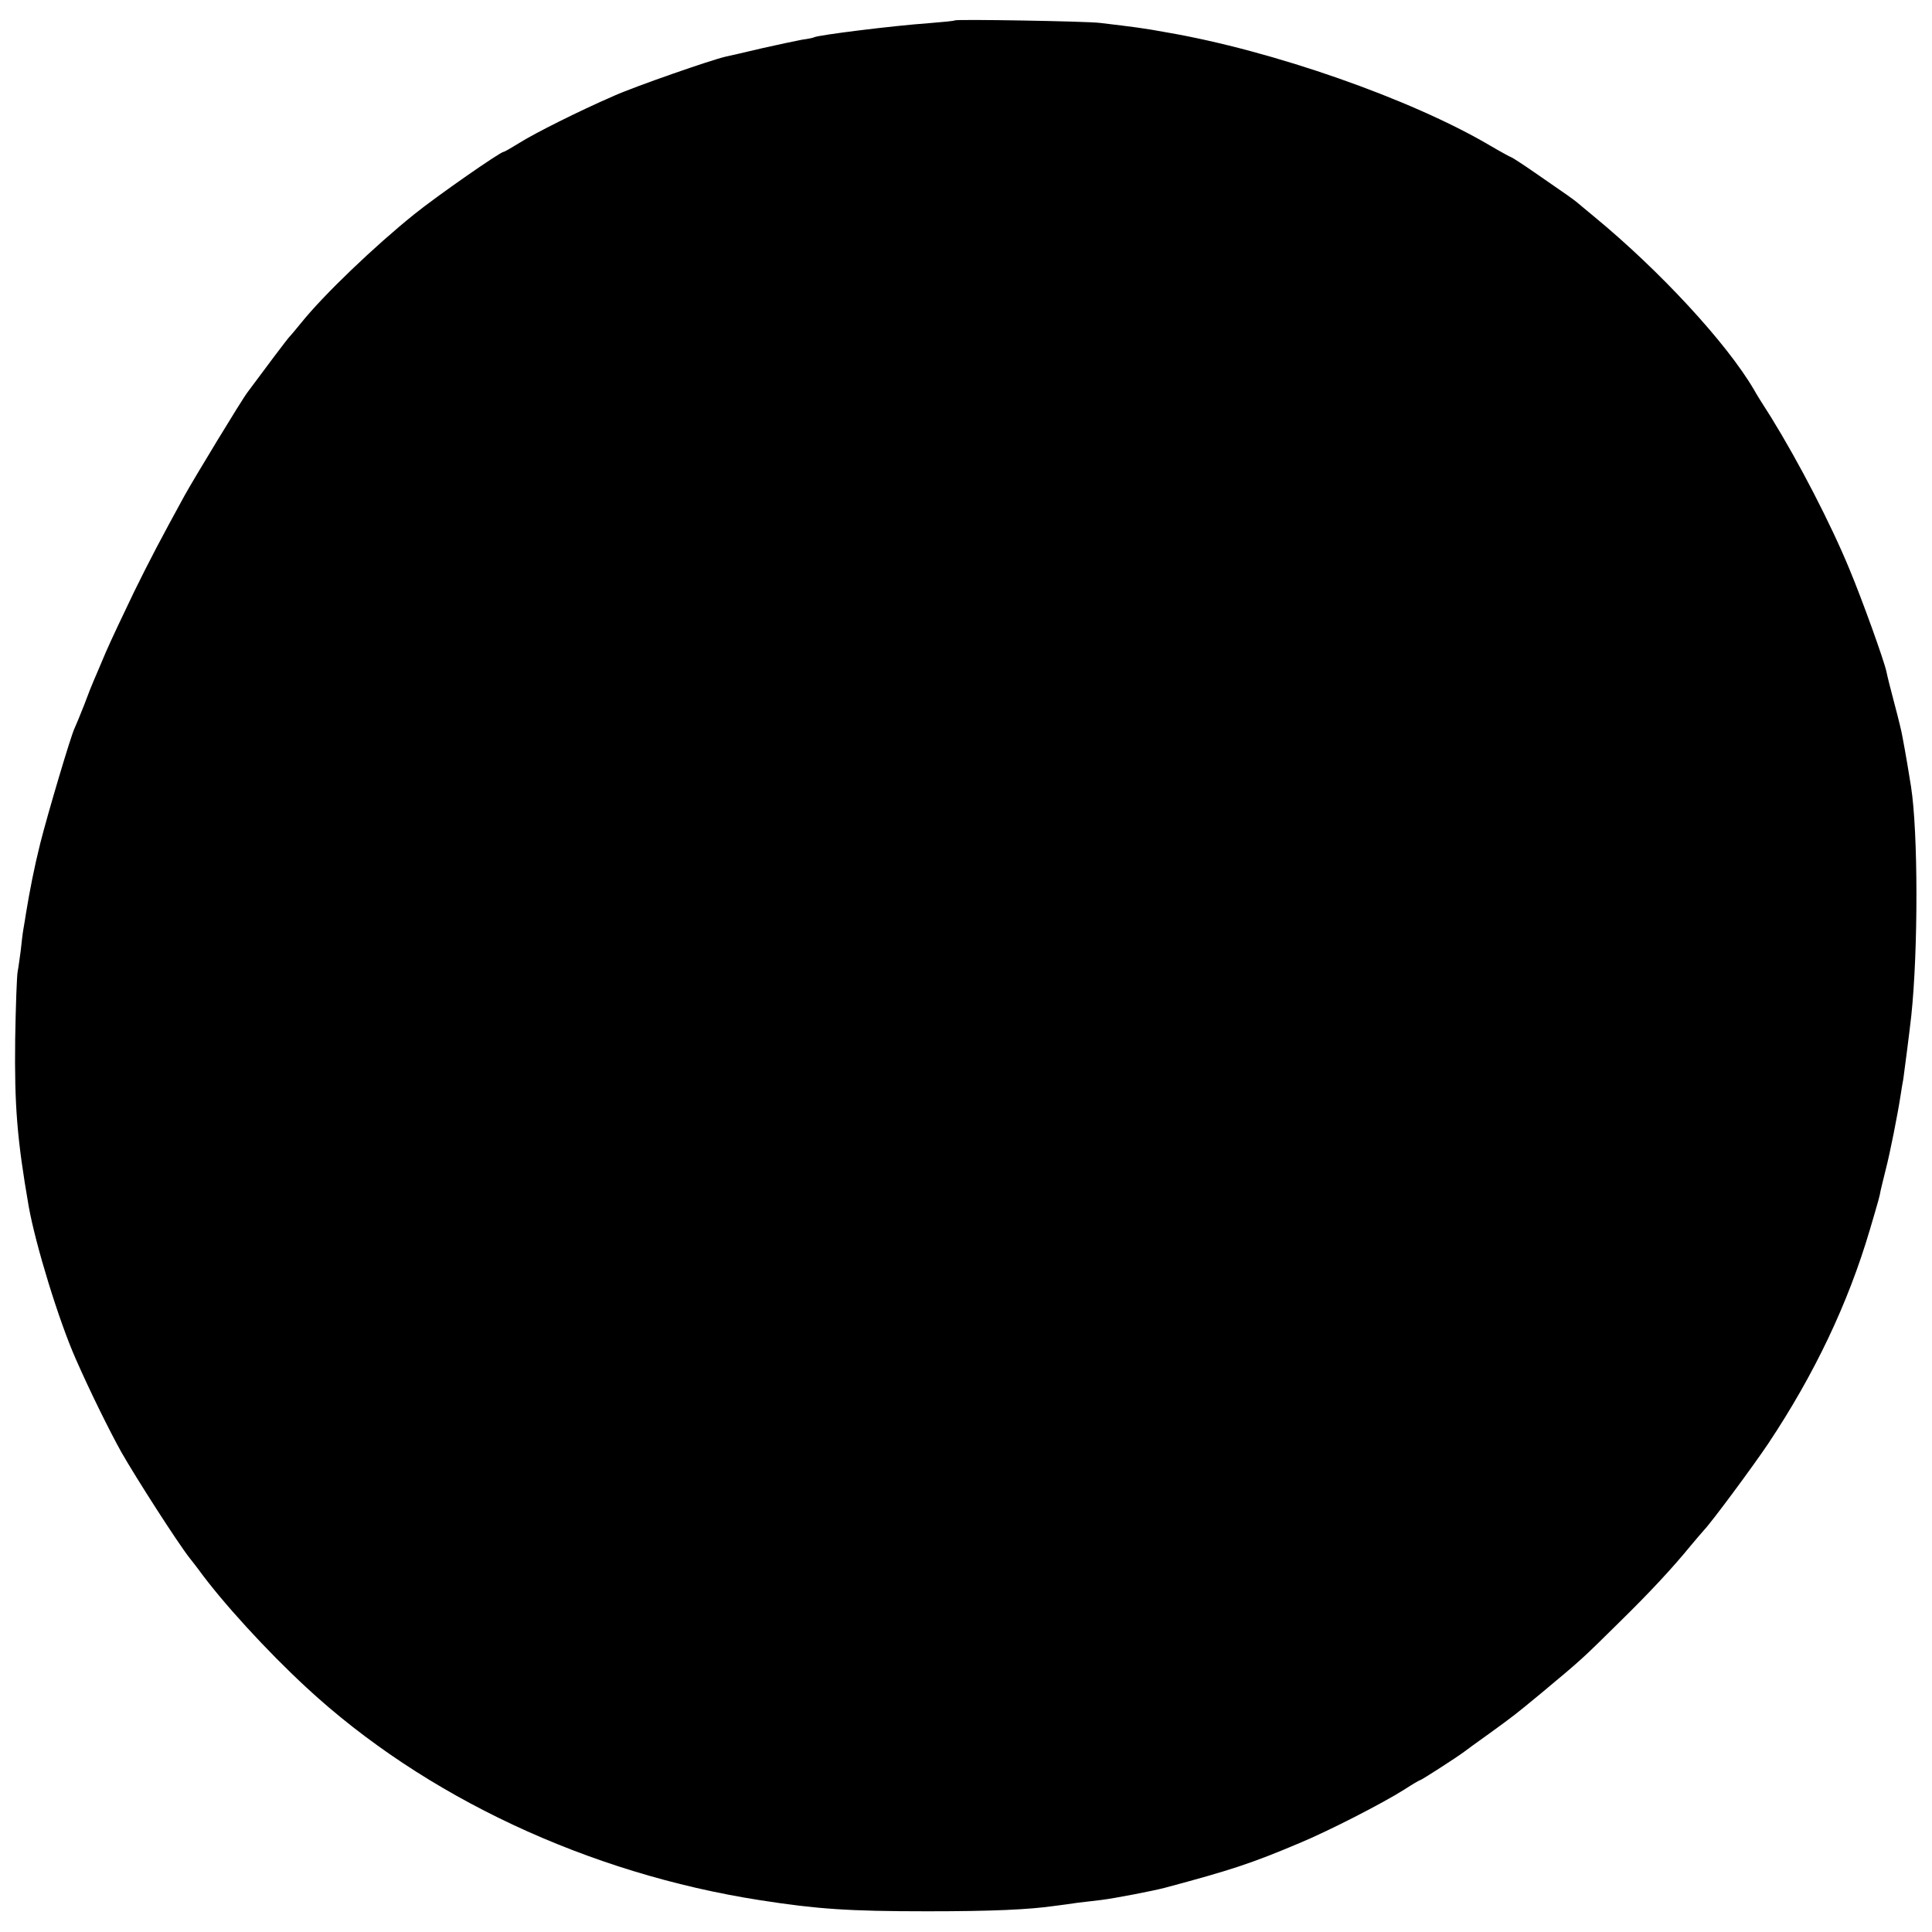 <?xml version="1.0" standalone="no"?>
<!DOCTYPE svg PUBLIC "-//W3C//DTD SVG 20010904//EN"
 "http://www.w3.org/TR/2001/REC-SVG-20010904/DTD/svg10.dtd">
<svg version="1.0" xmlns="http://www.w3.org/2000/svg"
 width="700pt" height="700pt" viewBox="0 0 700 700"
 preserveAspectRatio="xMidYMid meet">
<g transform="translate(0,700) scale(0.1,-0.1)"
fill="#000000" stroke="none">
<path d="M3459 6926 c-2 -2 -44 -6 -94 -10 -128 -9 -401 -43 -415 -51 -3 -2
-23 -6 -45 -9 -22 -4 -87 -18 -145 -31 -58 -14 -116 -27 -130 -30 -53 -12
-329 -108 -405 -142 -129 -56 -286 -135 -342 -170 -29 -18 -55 -33 -58 -33
-12 0 -242 -160 -325 -227 -144 -116 -327 -291 -409 -393 -20 -25 -39 -47 -42
-50 -5 -4 -96 -125 -152 -201 -21 -27 -196 -316 -228 -374 -87 -159 -124 -229
-183 -349 -37 -77 -84 -176 -103 -220 -19 -45 -38 -90 -43 -101 -5 -11 -21
-51 -35 -89 -15 -38 -31 -77 -35 -85 -13 -26 -97 -309 -124 -416 -22 -88 -38
-170 -52 -255 -2 -14 -6 -38 -9 -55 -3 -16 -7 -52 -10 -80 -4 -27 -8 -61 -11
-75 -3 -14 -7 -124 -9 -245 -3 -241 7 -364 49 -606 25 -140 109 -414 171 -554
51 -116 121 -258 165 -337 53 -93 203 -327 247 -383 13 -16 27 -35 31 -40 87
-120 248 -296 393 -430 427 -395 1020 -673 1644 -770 206 -32 320 -40 605 -40
235 0 369 6 465 20 17 2 53 7 80 11 28 3 66 8 85 10 49 6 188 33 230 44 239
64 313 88 488 162 106 44 301 144 380 194 29 19 55 34 57 34 5 0 138 86 160
103 5 4 46 34 91 66 91 66 92 67 189 147 150 125 145 121 285 259 108 106 189
193 256 275 16 19 37 44 47 55 32 34 181 236 234 315 167 251 289 507 368 775
33 112 35 119 39 142 2 10 11 45 19 78 15 58 42 194 53 265 3 19 7 46 10 60 4
28 23 175 29 230 25 236 25 664 -1 830 -5 33 -20 123 -31 180 -2 14 -15 68
-29 120 -14 52 -27 105 -29 116 -9 42 -88 261 -133 369 -69 168 -185 391 -285
553 -29 45 -57 90 -62 100 -99 169 -340 430 -579 627 -27 22 -54 45 -60 50
-13 11 -38 29 -153 108 -46 32 -85 57 -87 57 -2 0 -37 19 -78 43 -285 168
-787 344 -1173 410 -82 15 -114 19 -240 34 -48 6 -521 14 -526 9z"/>
</g>
</svg>
